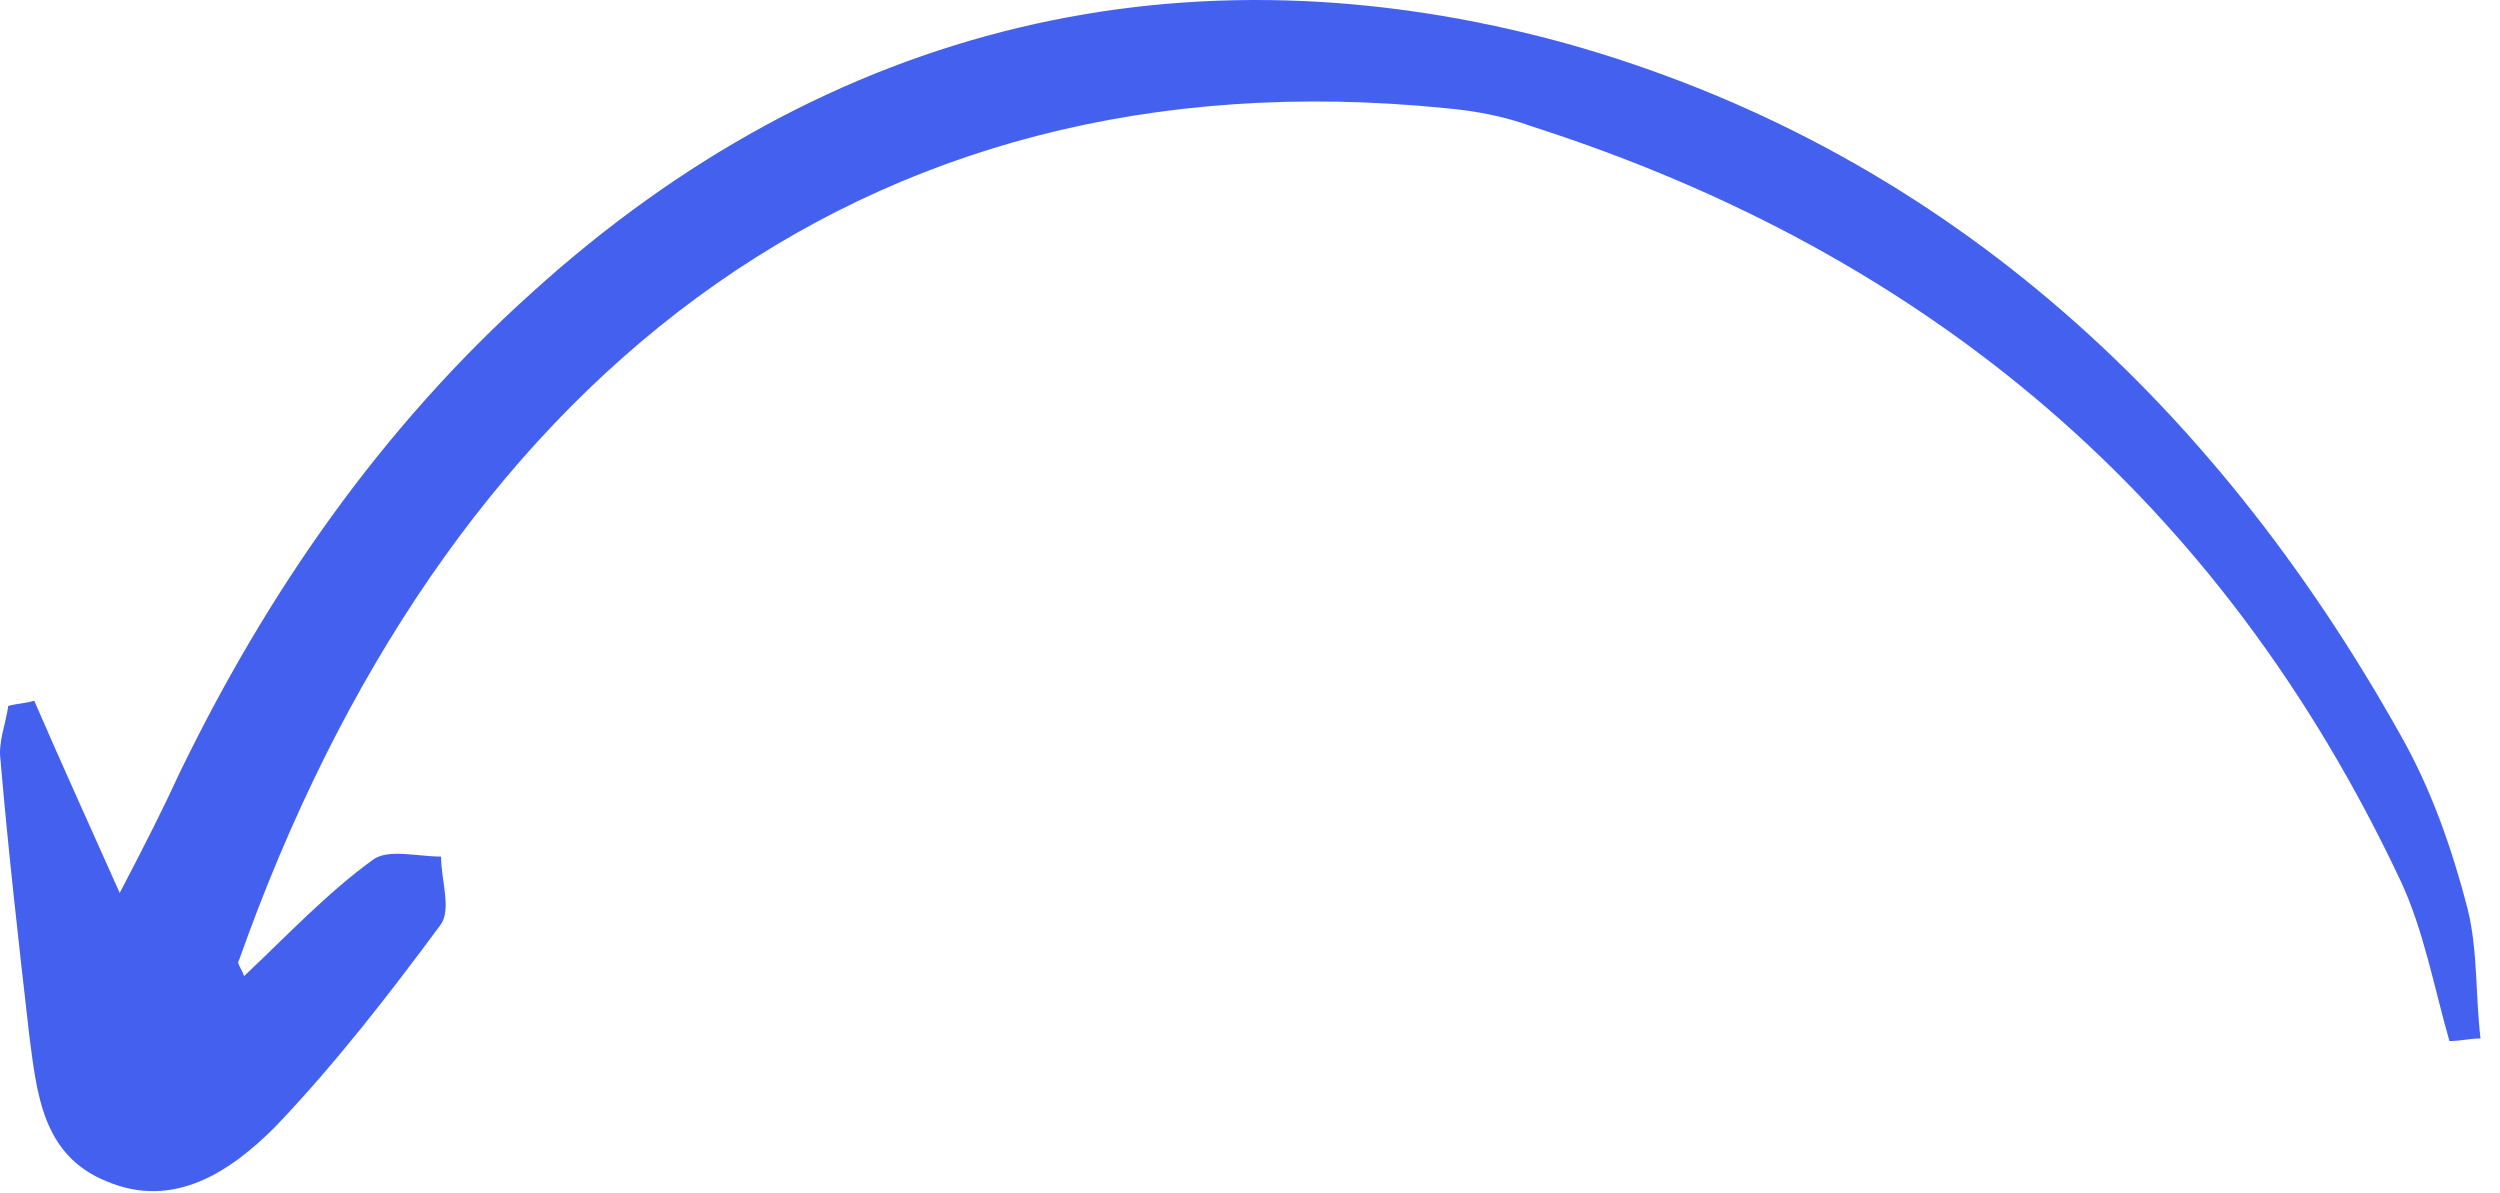 <svg width="109" height="52" viewBox="0 0 109 52" fill="none" xmlns="http://www.w3.org/2000/svg">
<path d="M108.15 45.277C107.924 43.351 108.037 41.425 107.585 39.613C106.908 37.007 106.004 34.401 104.648 32.022C96.4 17.295 84.423 6.42 68.266 1.888C51.77 -2.643 36.178 0.982 23.185 12.764C16.632 18.655 11.66 25.792 7.819 33.722C7.141 35.194 6.463 36.554 5.22 38.933C3.751 35.648 2.621 33.155 1.492 30.55C1.153 30.663 0.814 30.663 0.362 30.776C0.249 31.569 -0.09 32.362 0.023 33.155C0.362 37.12 0.814 41.085 1.266 45.05C1.605 47.656 1.83 50.375 4.655 51.508C7.593 52.754 10.079 51.055 11.999 49.129C14.598 46.41 16.971 43.351 19.23 40.292C19.682 39.613 19.23 38.367 19.23 37.347C18.213 37.347 16.971 37.007 16.293 37.46C14.259 38.933 12.564 40.745 10.643 42.558C10.53 42.218 10.304 41.992 10.417 41.878C19.23 16.955 37.308 2.115 63.069 4.72C64.312 4.834 65.555 5.06 66.797 5.513C84.084 11.064 96.852 21.827 104.648 38.367C105.665 40.519 106.117 43.011 106.795 45.39C107.246 45.39 107.698 45.277 108.15 45.277Z" fill="#4361EE"/>
</svg>
